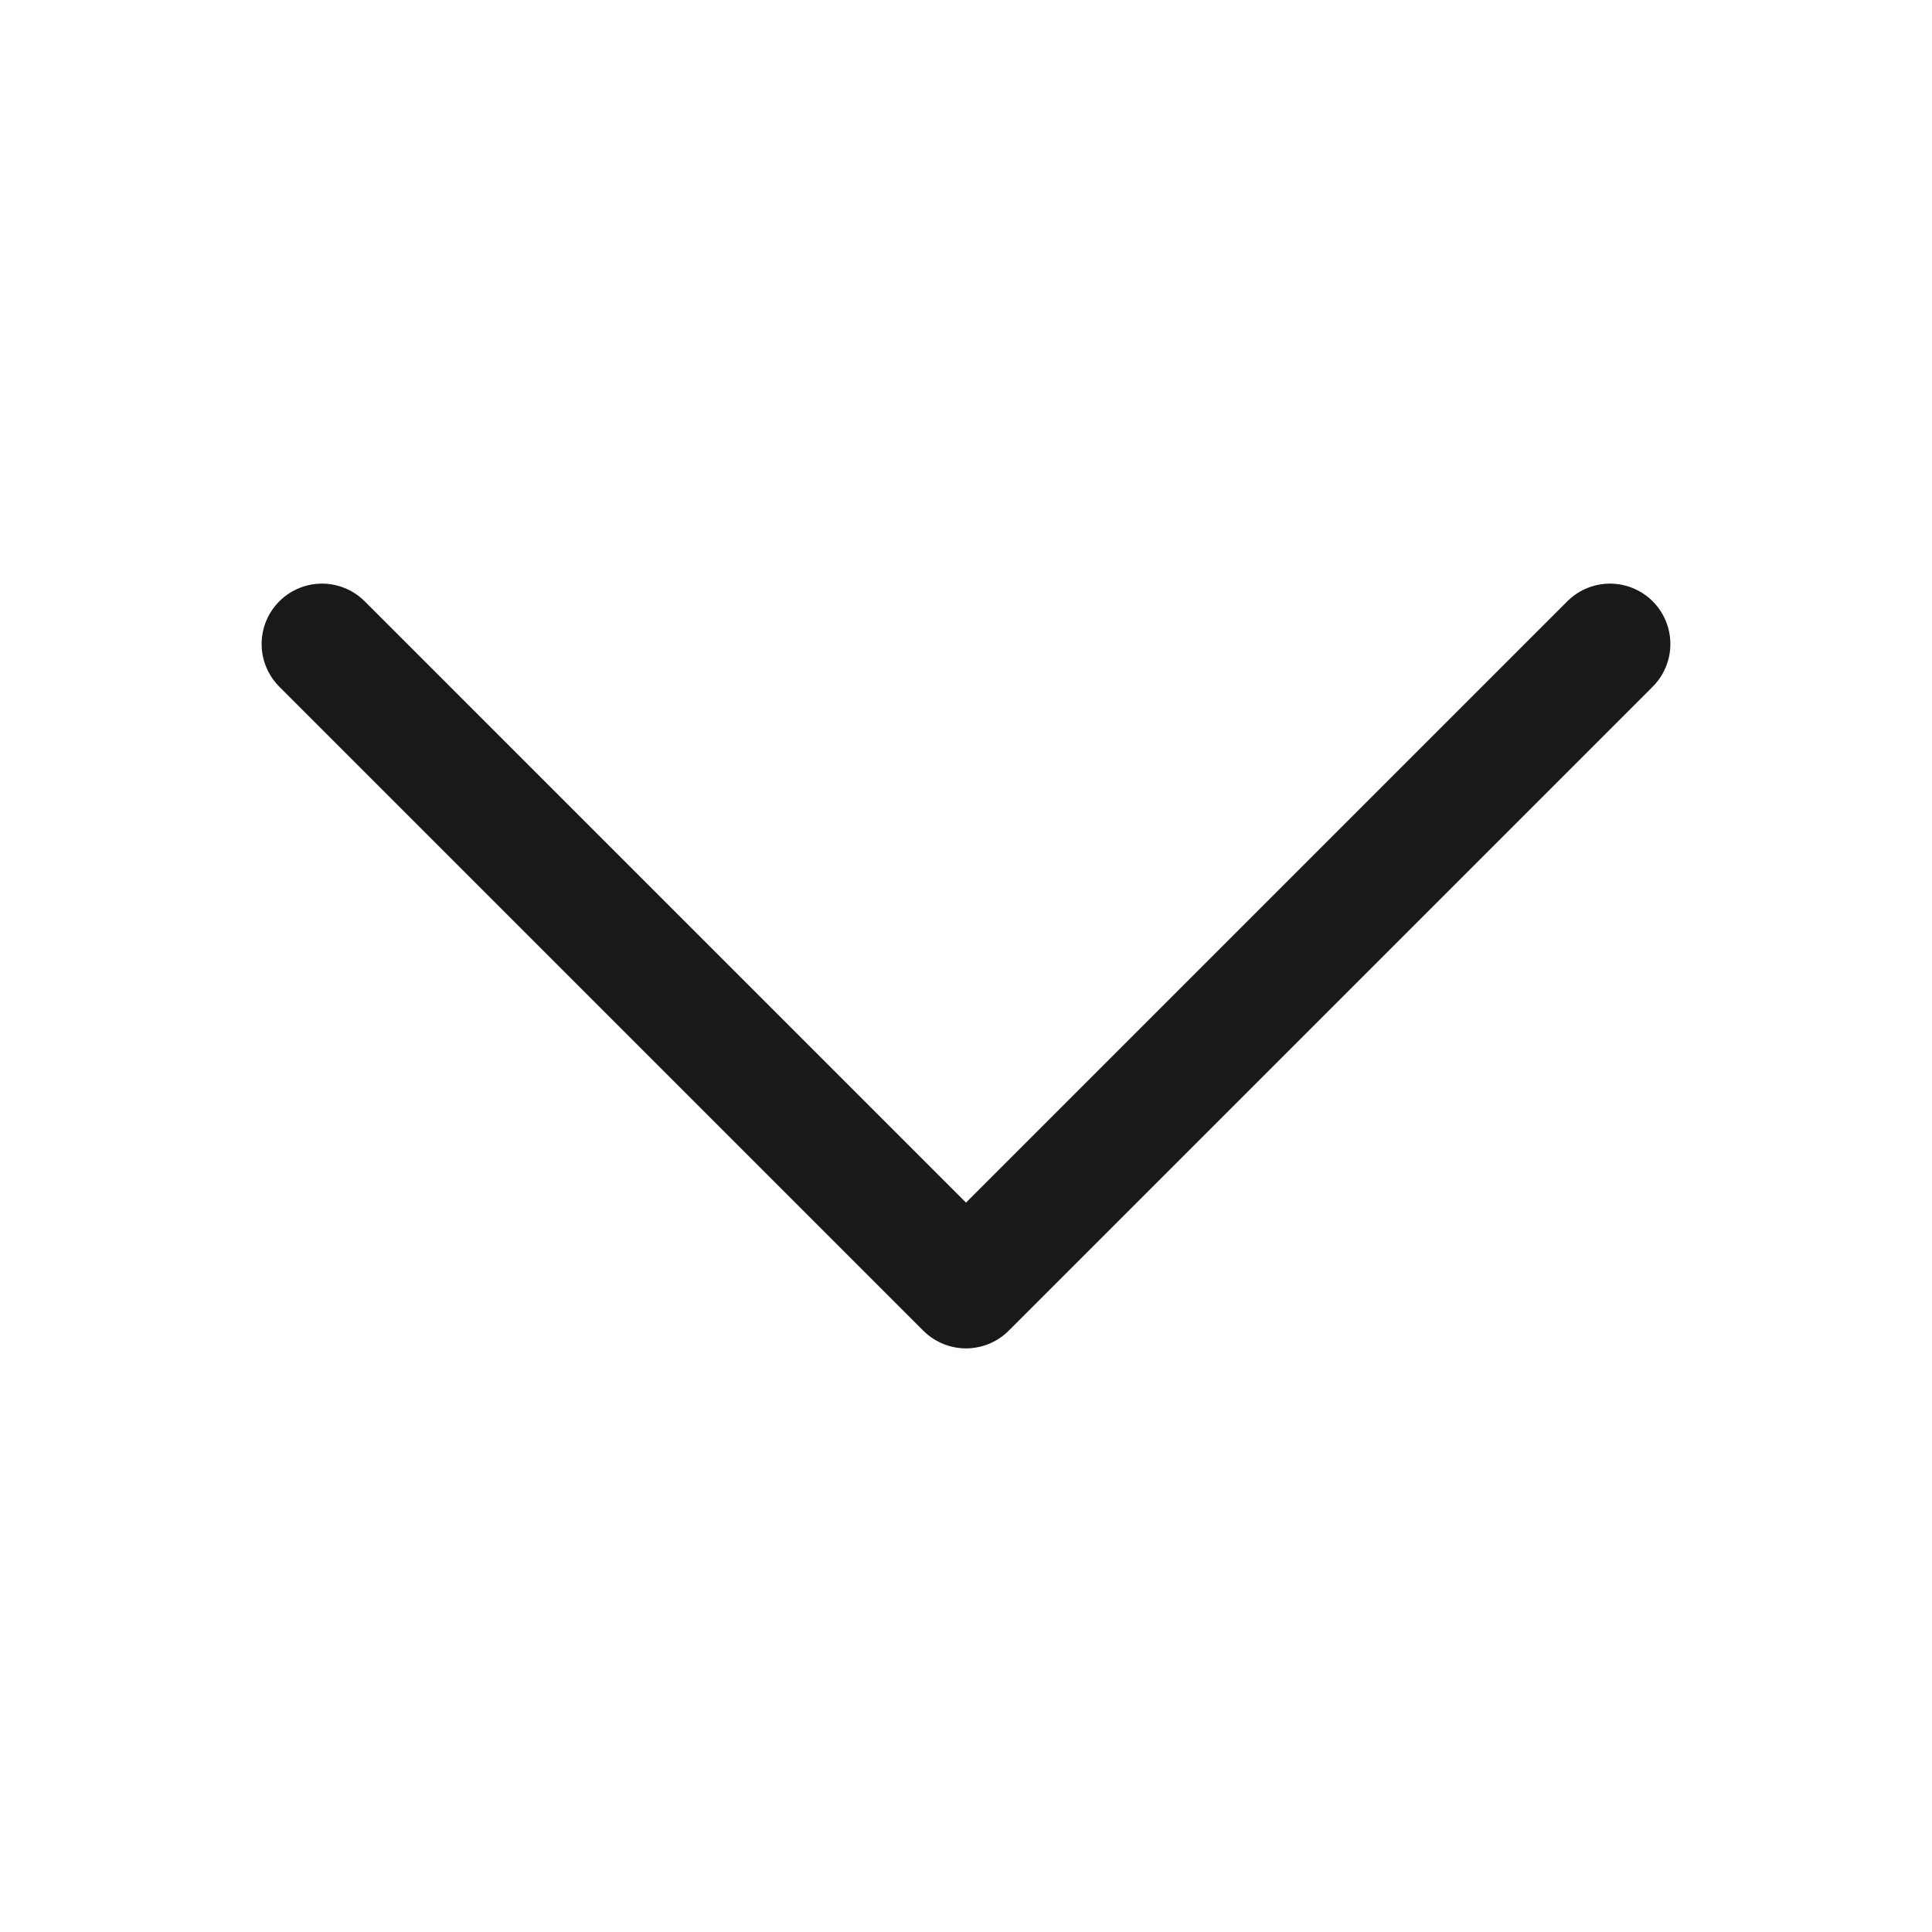 <svg width="24" height="24" viewBox="0 0 24 24" fill="none" xmlns="http://www.w3.org/2000/svg">
<path d="M4 8L12 16L20 8" stroke="black" stroke-opacity="0.9" stroke-width="1.5" stroke-linecap="round" stroke-linejoin="round"/>
</svg>
